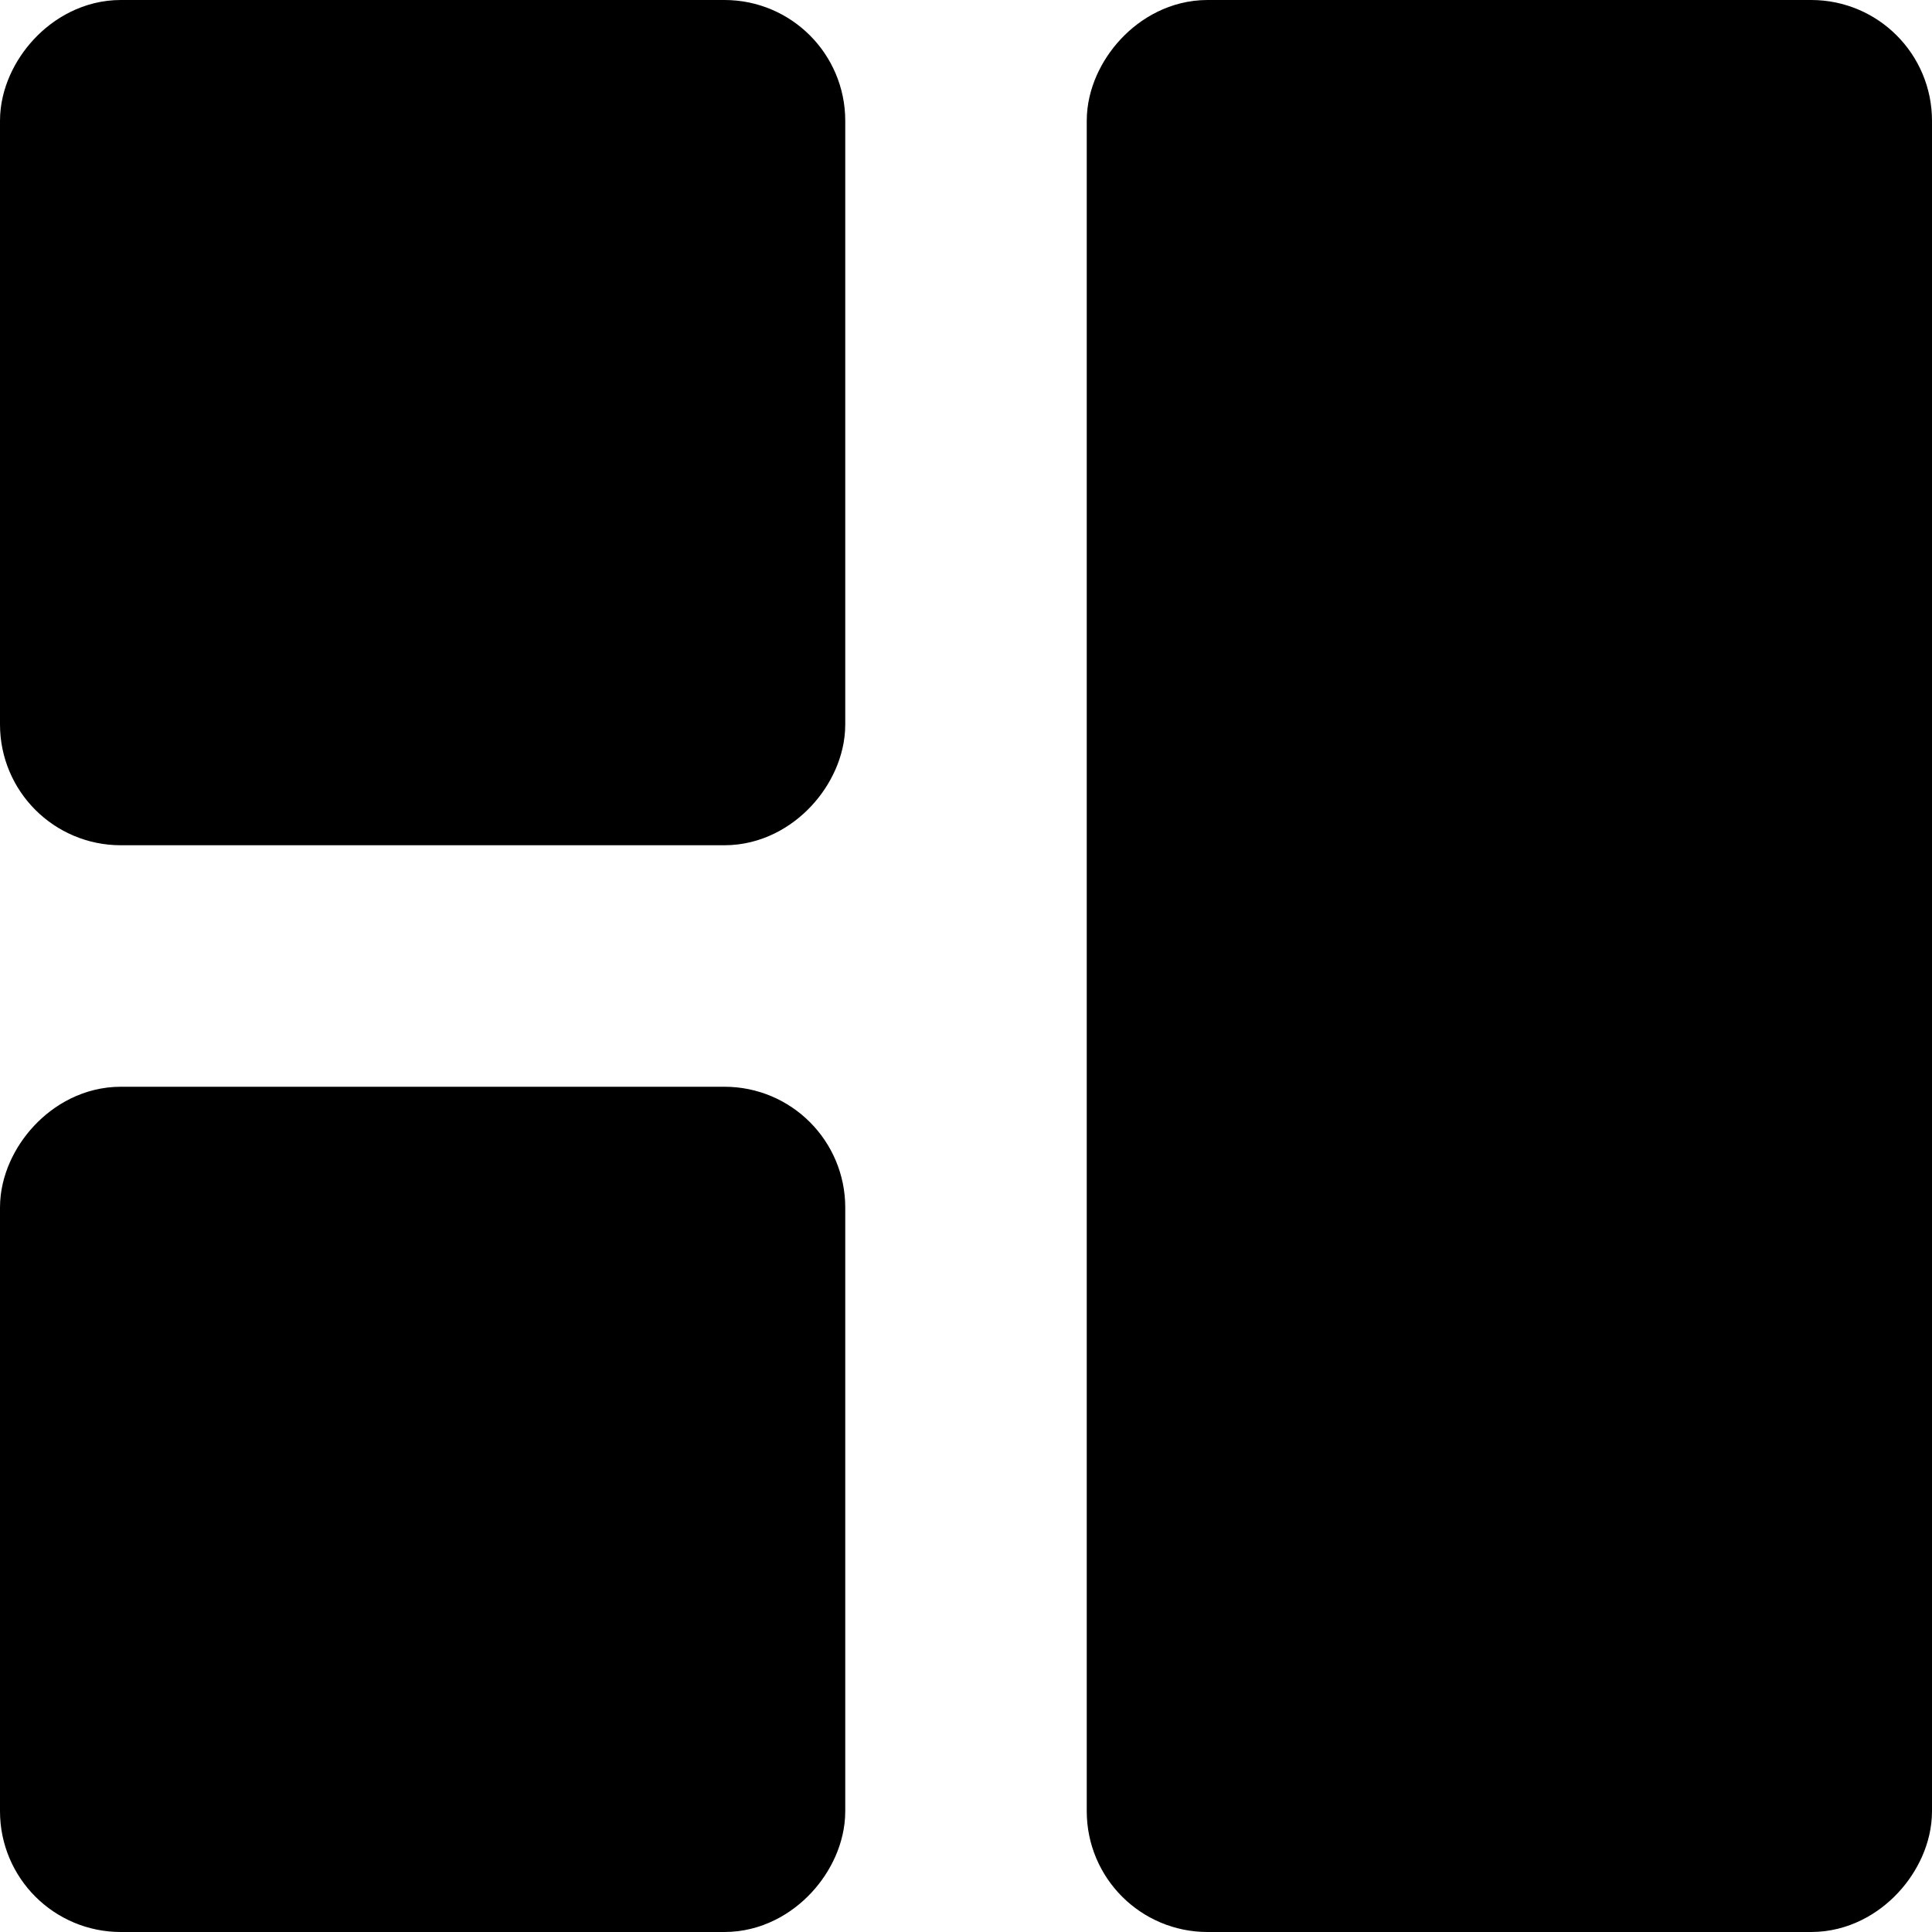 <svg width="20" height="20" viewBox="0 0 20 20" fill="none" xmlns="http://www.w3.org/2000/svg">
  <g clip-path="url(#clip0_50_40522)">
    <rect x="-0.625" y="0.625" width="7.5" height="18.75" rx="0.625" transform="matrix(-1 0 0 1 18.75 0)"
      fill="currentColor" stroke="currentColor" stroke-width="1.25" />
    <rect x="-0.625" y="0.625" width="7.5" height="7.5" rx="0.625" transform="matrix(-1 0 0 1 7.5 0)"
      fill="currentColor" stroke="currentColor" stroke-width="1.25" />
    <rect x="-0.625" y="0.625" width="7.5" height="7.5" rx="0.625" transform="matrix(-1 0 0 1 7.5 11.25)"
      fill="currentColor" stroke="currentColor" stroke-width="1.25" />
  </g>
  <defs>
    <clipPath id="clip0_50_40522">
      <rect width="20" height="20" fill="currentColor" transform="matrix(-1 0 0 1 20 0)" />
    </clipPath>
  </defs>
</svg>